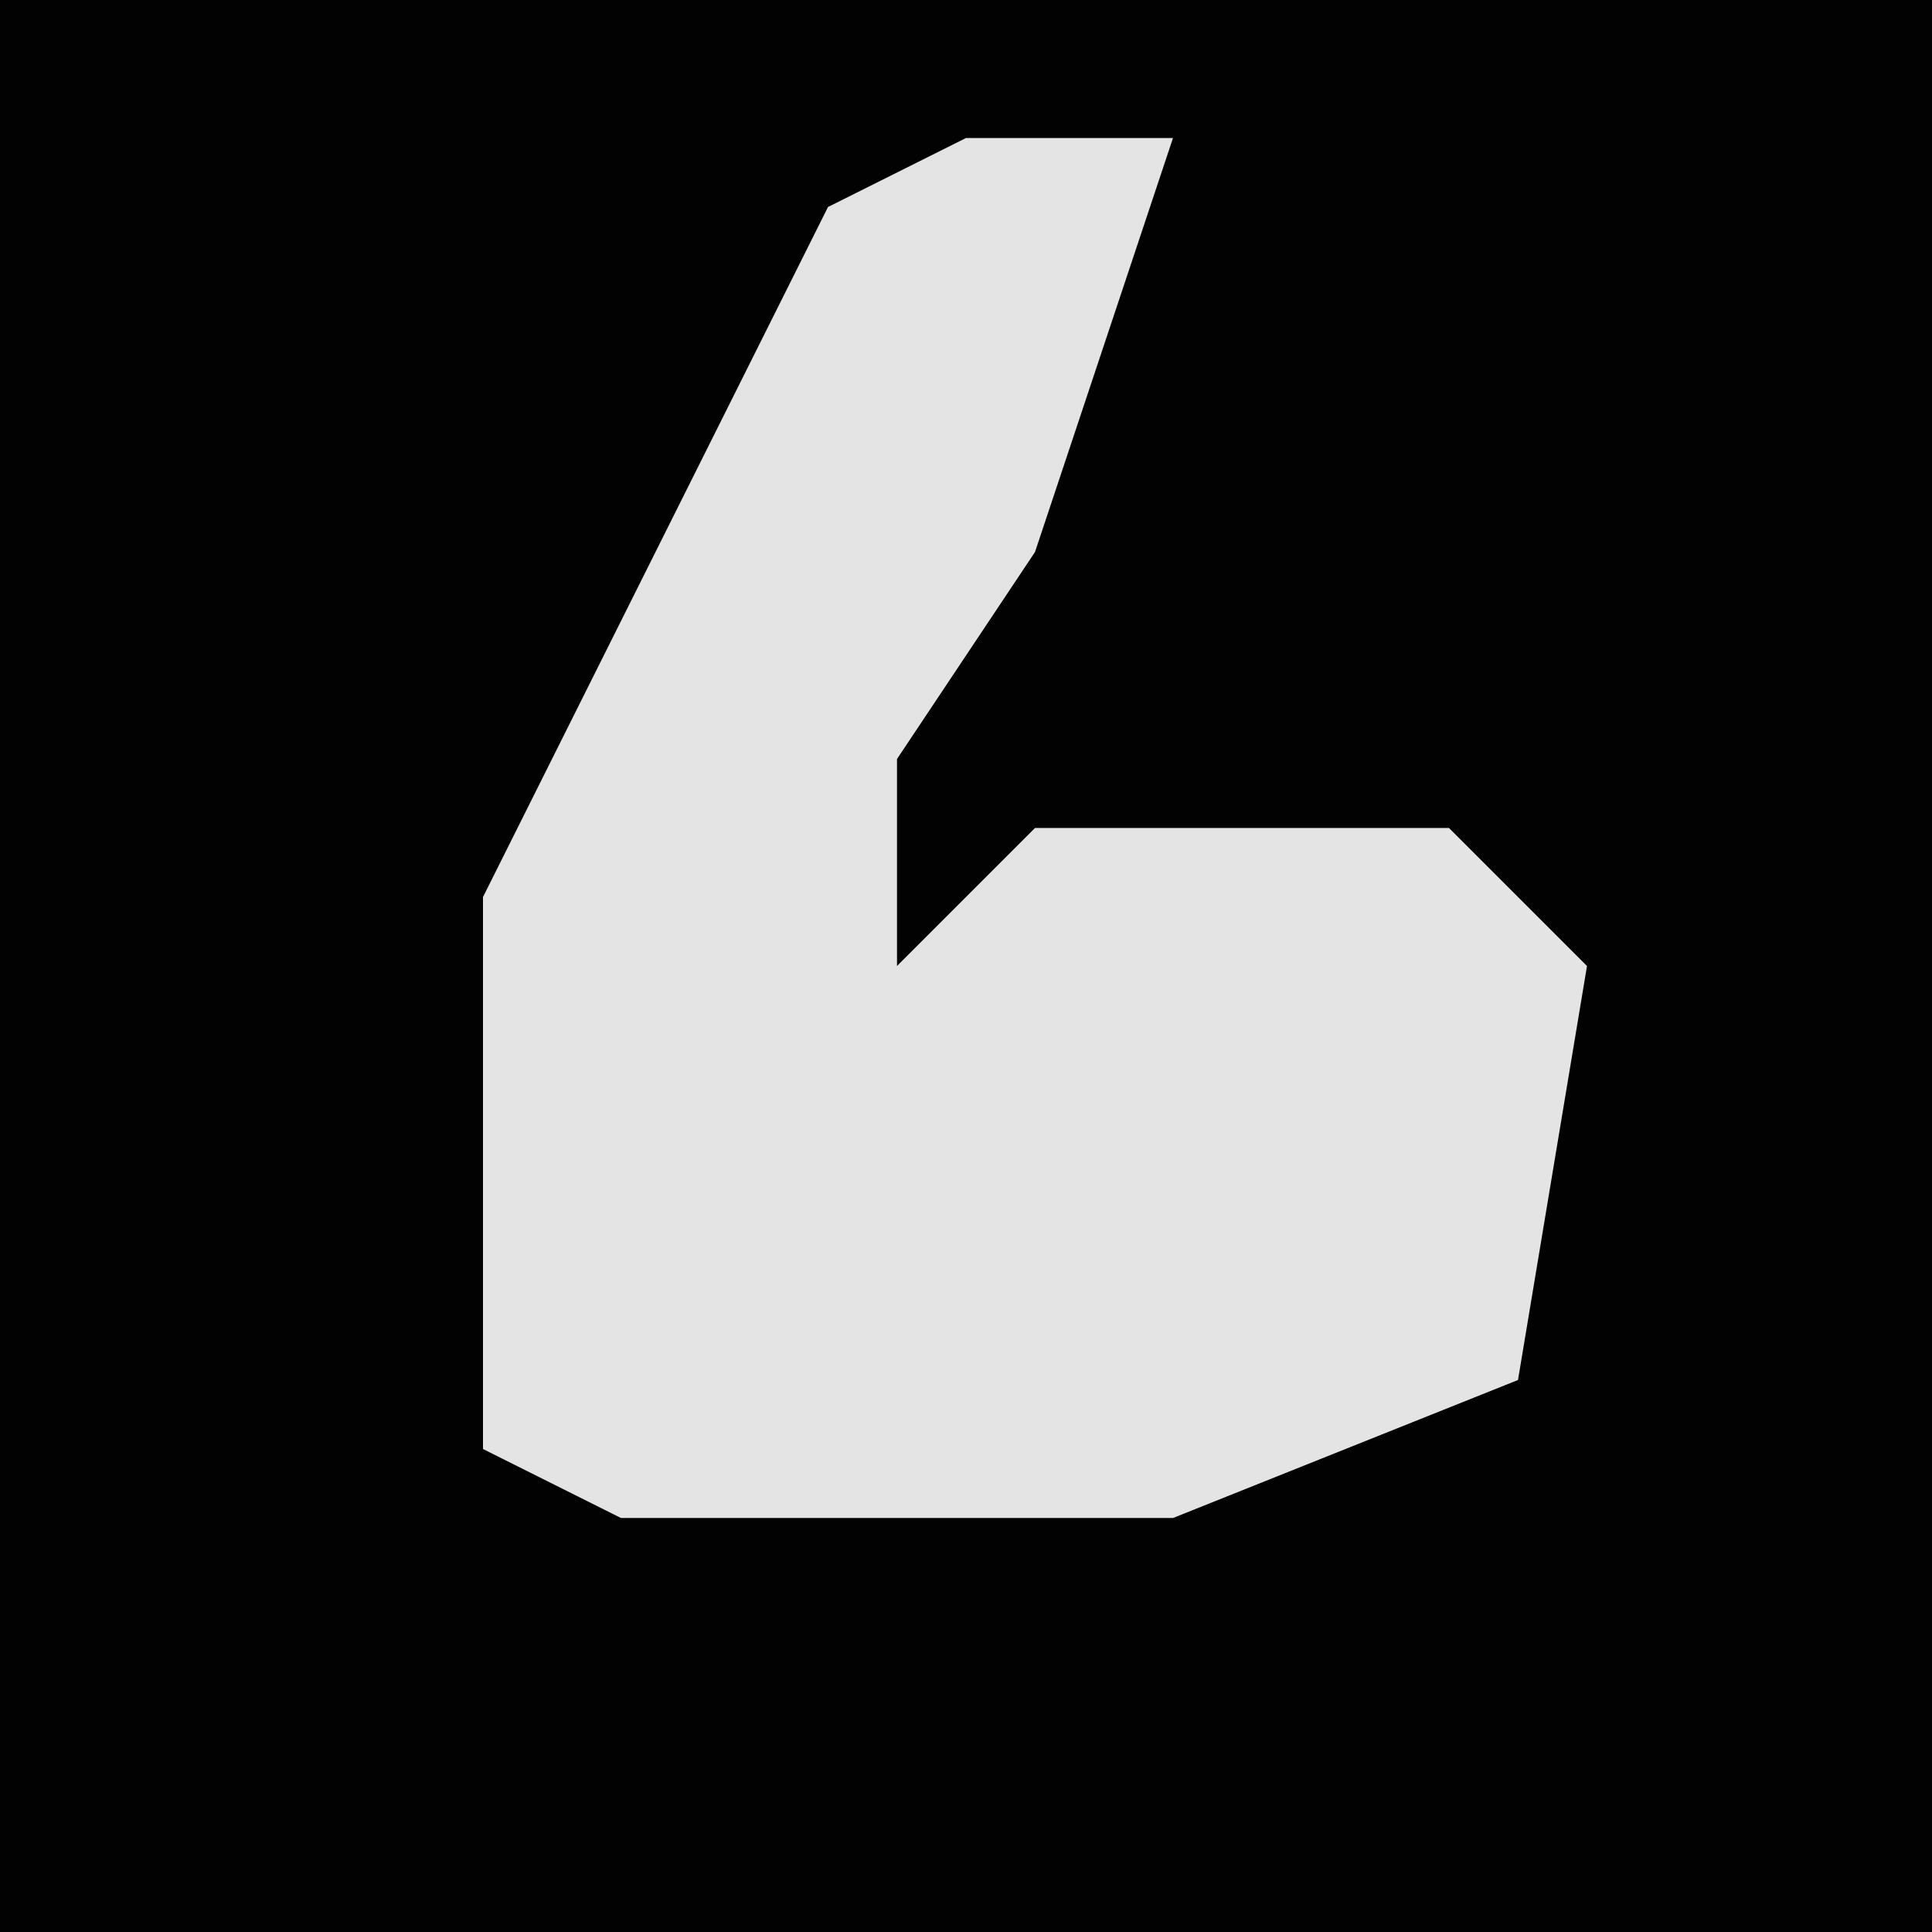 <?xml version="1.0" encoding="UTF-8"?>
<svg version="1.1" xmlns="http://www.w3.org/2000/svg" width="28" height="28">
<path d="M0,0 L28,0 L28,28 L0,28 Z " fill="#020202" transform="translate(0,0)"/>
<path d="M0,0 L3,0 L1,6 L-1,9 L-1,12 L1,10 L7,10 L9,12 L8,18 L3,20 L-5,20 L-7,19 L-7,11 L-2,1 Z " fill="#E4E4E4" transform="translate(14,2)"/>
</svg>
